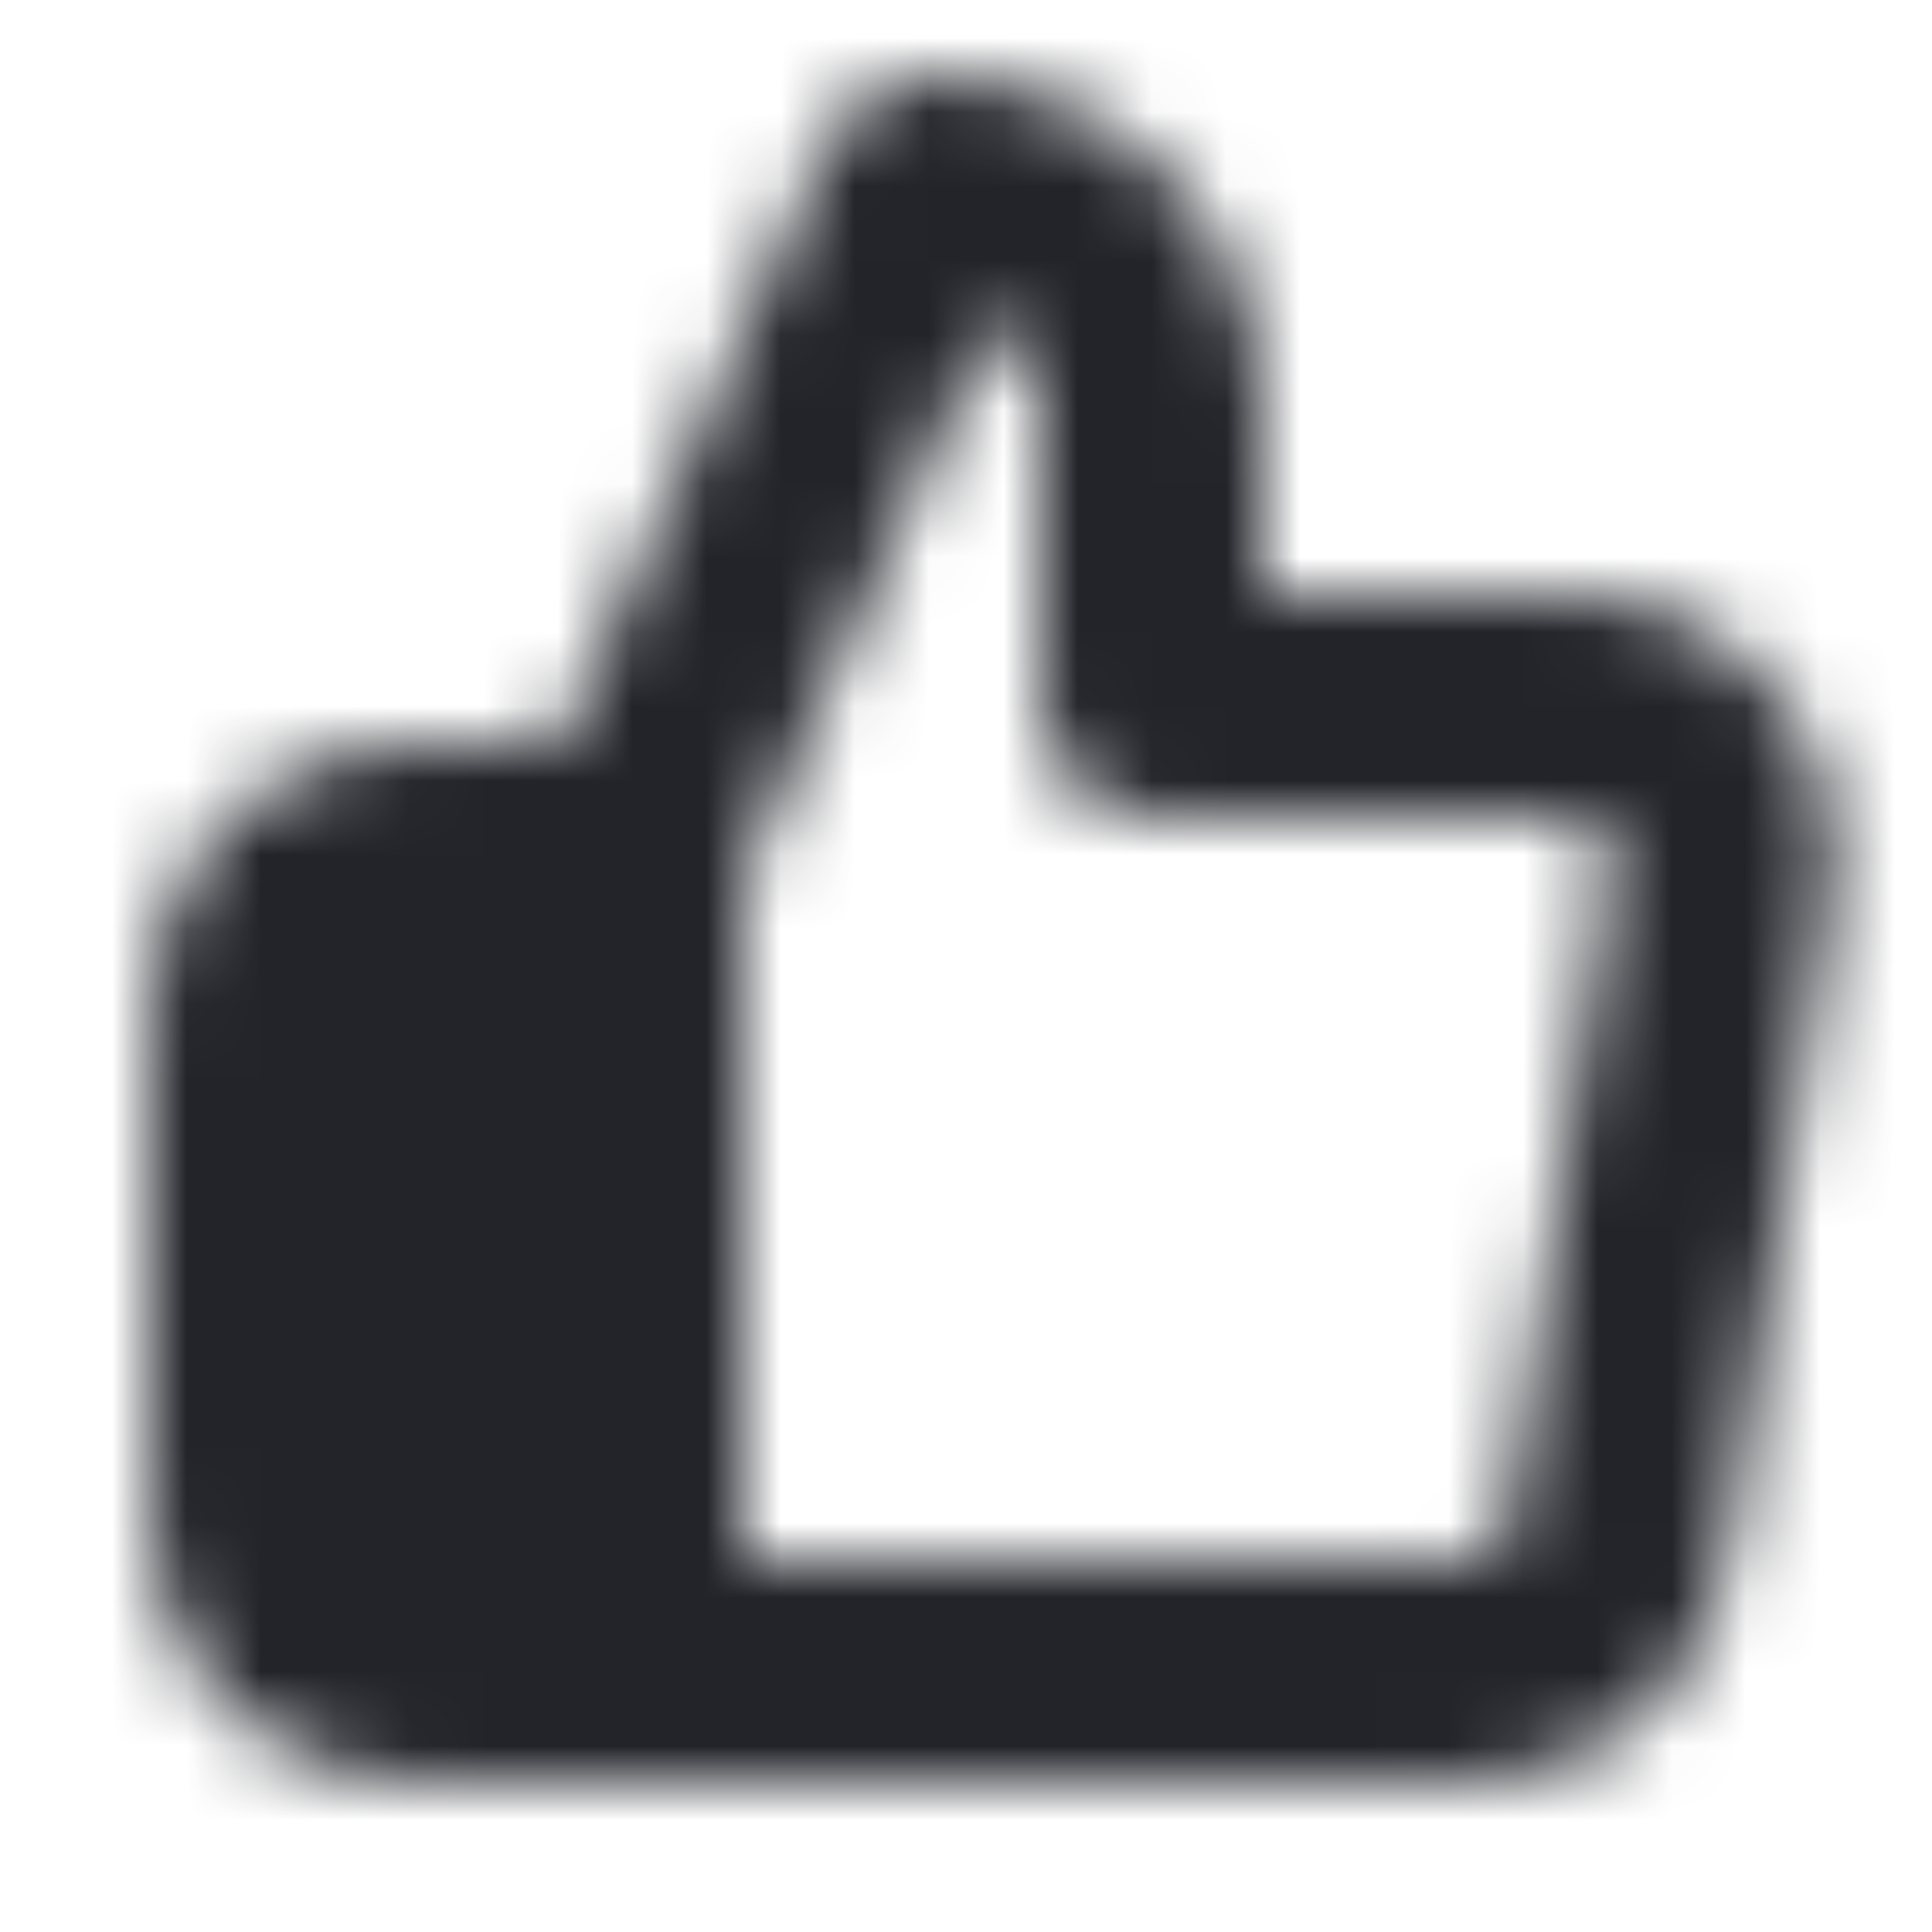 <?xml version="1.0" encoding="UTF-8"?>
<svg width="26px" height="26px" viewBox="0 0 26 26" version="1.1" xmlns="http://www.w3.org/2000/svg" xmlns:xlink="http://www.w3.org/1999/xlink">
    <!-- Generator: Sketch 52.6 (67491) - http://www.bohemiancoding.com/sketch -->
    <title>Icons/Like</title>
    <desc>Created with Sketch.</desc>
    <defs>
        <path d="M8.48,24 L5.5,24 C3.567,24 2,22.433 2,20.5 L2,13.5 C2,11.567 3.567,10 5.5,10 L7.525,10 L11.129,1.891 C11.37,1.349 11.907,1 12.5,1 C14.985,1 17,3.015 17,5.5 L17,8 L21.143,8 C22.17,7.988 23.15,8.428 23.824,9.203 C24.498,9.978 24.797,11.01 24.643,12.027 L23.263,21.025 C23.001,22.751 21.508,24.02 19.78,24 L8.5,24 C8.493,24 8.487,24 8.48,24 Z M10,21 L19.797,21 C20.046,21.003 20.26,20.822 20.297,20.573 L21.677,11.575 C21.699,11.43 21.656,11.282 21.56,11.172 C21.464,11.061 21.324,10.998 21.16,11 L15.5,11 C14.672,11 14,10.328 14,9.5 L14,5.5 C14,4.99 13.745,4.539 13.356,4.268 L10,11.818 L10,21 Z" id="path-1"></path>
    </defs>
    <g id="Icons/Like" stroke="none" stroke-width="1" fill="none" fill-rule="evenodd">
        <rect fill="#FFFFFF" x="0" y="0" width="26" height="26"></rect>
        <mask id="mask-2" fill="white">
            <use xlink:href="#path-1"></use>
        </mask>
        <g id="Shape" fill-rule="nonzero"></g>
        <g id="Colors/Black" mask="url(#mask-2)" fill="#22242A">
            <rect id="Color" x="0" y="0" width="26" height="26"></rect>
        </g>
    </g>
</svg>